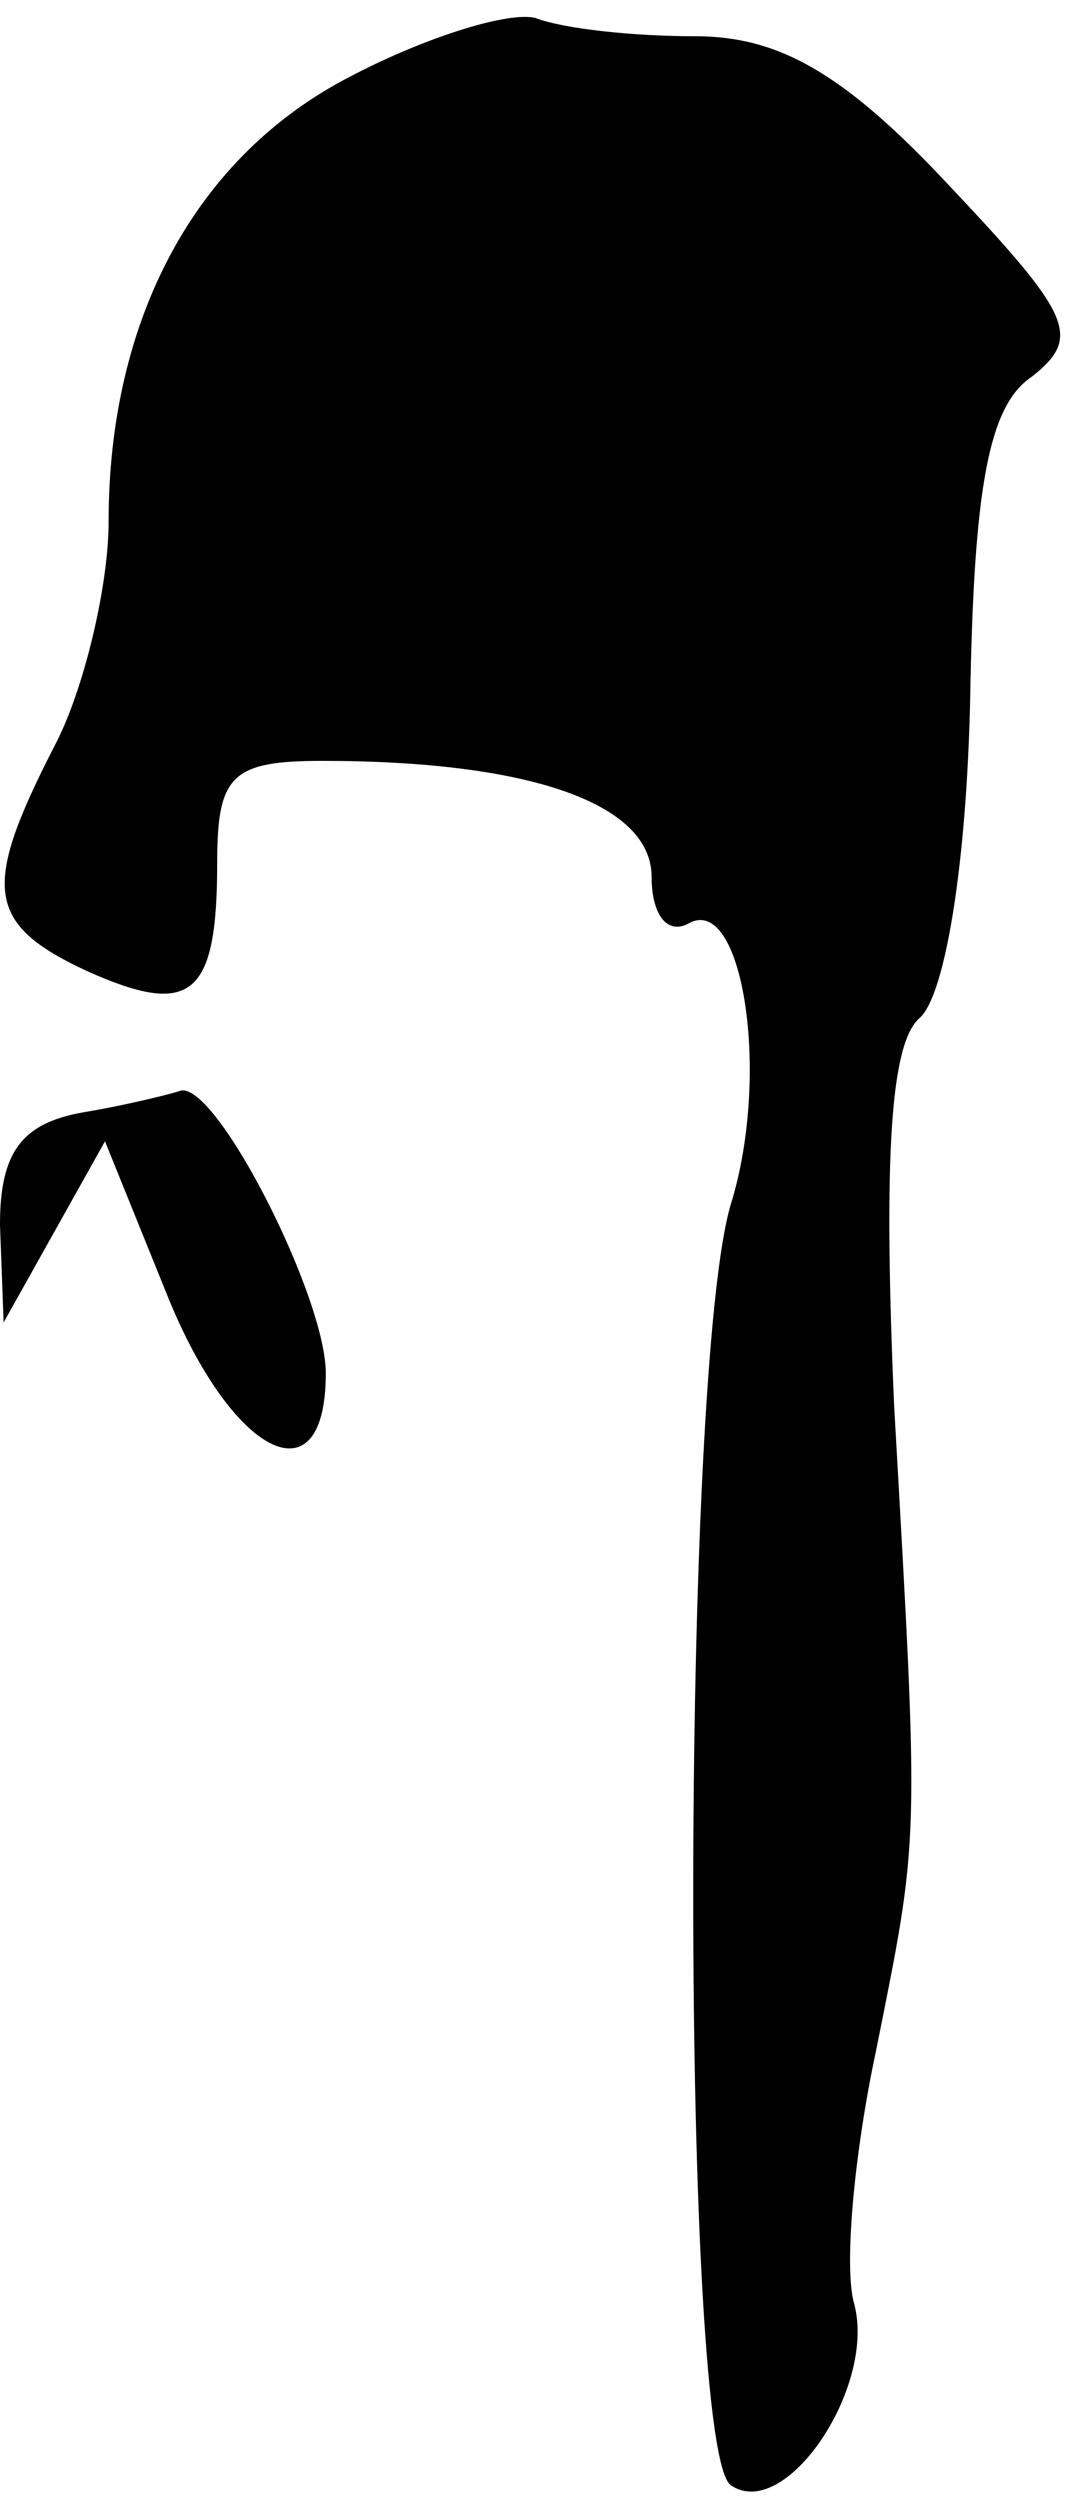 <?xml version="1.0" standalone="no"?>
<!DOCTYPE svg PUBLIC "-//W3C//DTD SVG 20010904//EN"
 "http://www.w3.org/TR/2001/REC-SVG-20010904/DTD/svg10.dtd">
<svg version="1.0" xmlns="http://www.w3.org/2000/svg"
 width="30pt" height="69pt" viewBox="0 0 30 69"
 preserveAspectRatio="xMidYMid meet">
<g transform="translate(0,69) scale(0.1,-0.1)"
fill="#000000" stroke="none">
<path fill="#000000" stroke="none" d="M97 669 c-43 -22 -67 -67 -67 -123 0
-18 -7 -47 -15 -62 -20 -39 -19 -49 9 -62 29 -13 36 -7 36 30 0 24 4 28 29 28
58 0 91 -12 91 -32 0 -10 4 -16 10 -13 15 9 23 -41 12 -77 -14 -45 -14 -346 0
-354 15 -10 40 27 34 50 -3 10 0 42 6 70 12 60 12 55 5 178 -3 69 -1 100 7
107 7 6 13 42 14 88 1 58 5 81 17 89 14 11 11 17 -23 53 -29 31 -47 41 -70 41
-17 0 -36 2 -44 5 -7 2 -30 -5 -51 -16z"/>
<path fill="#000000" stroke="none" d="M23 383 c-17 -3 -23 -11 -23 -31 l1
-27 14 25 14 25 17 -42 c18 -45 44 -58 44 -22 0 21 -30 80 -40 78 -3 -1 -15
-4 -27 -6z"/>
</g>
</svg>

